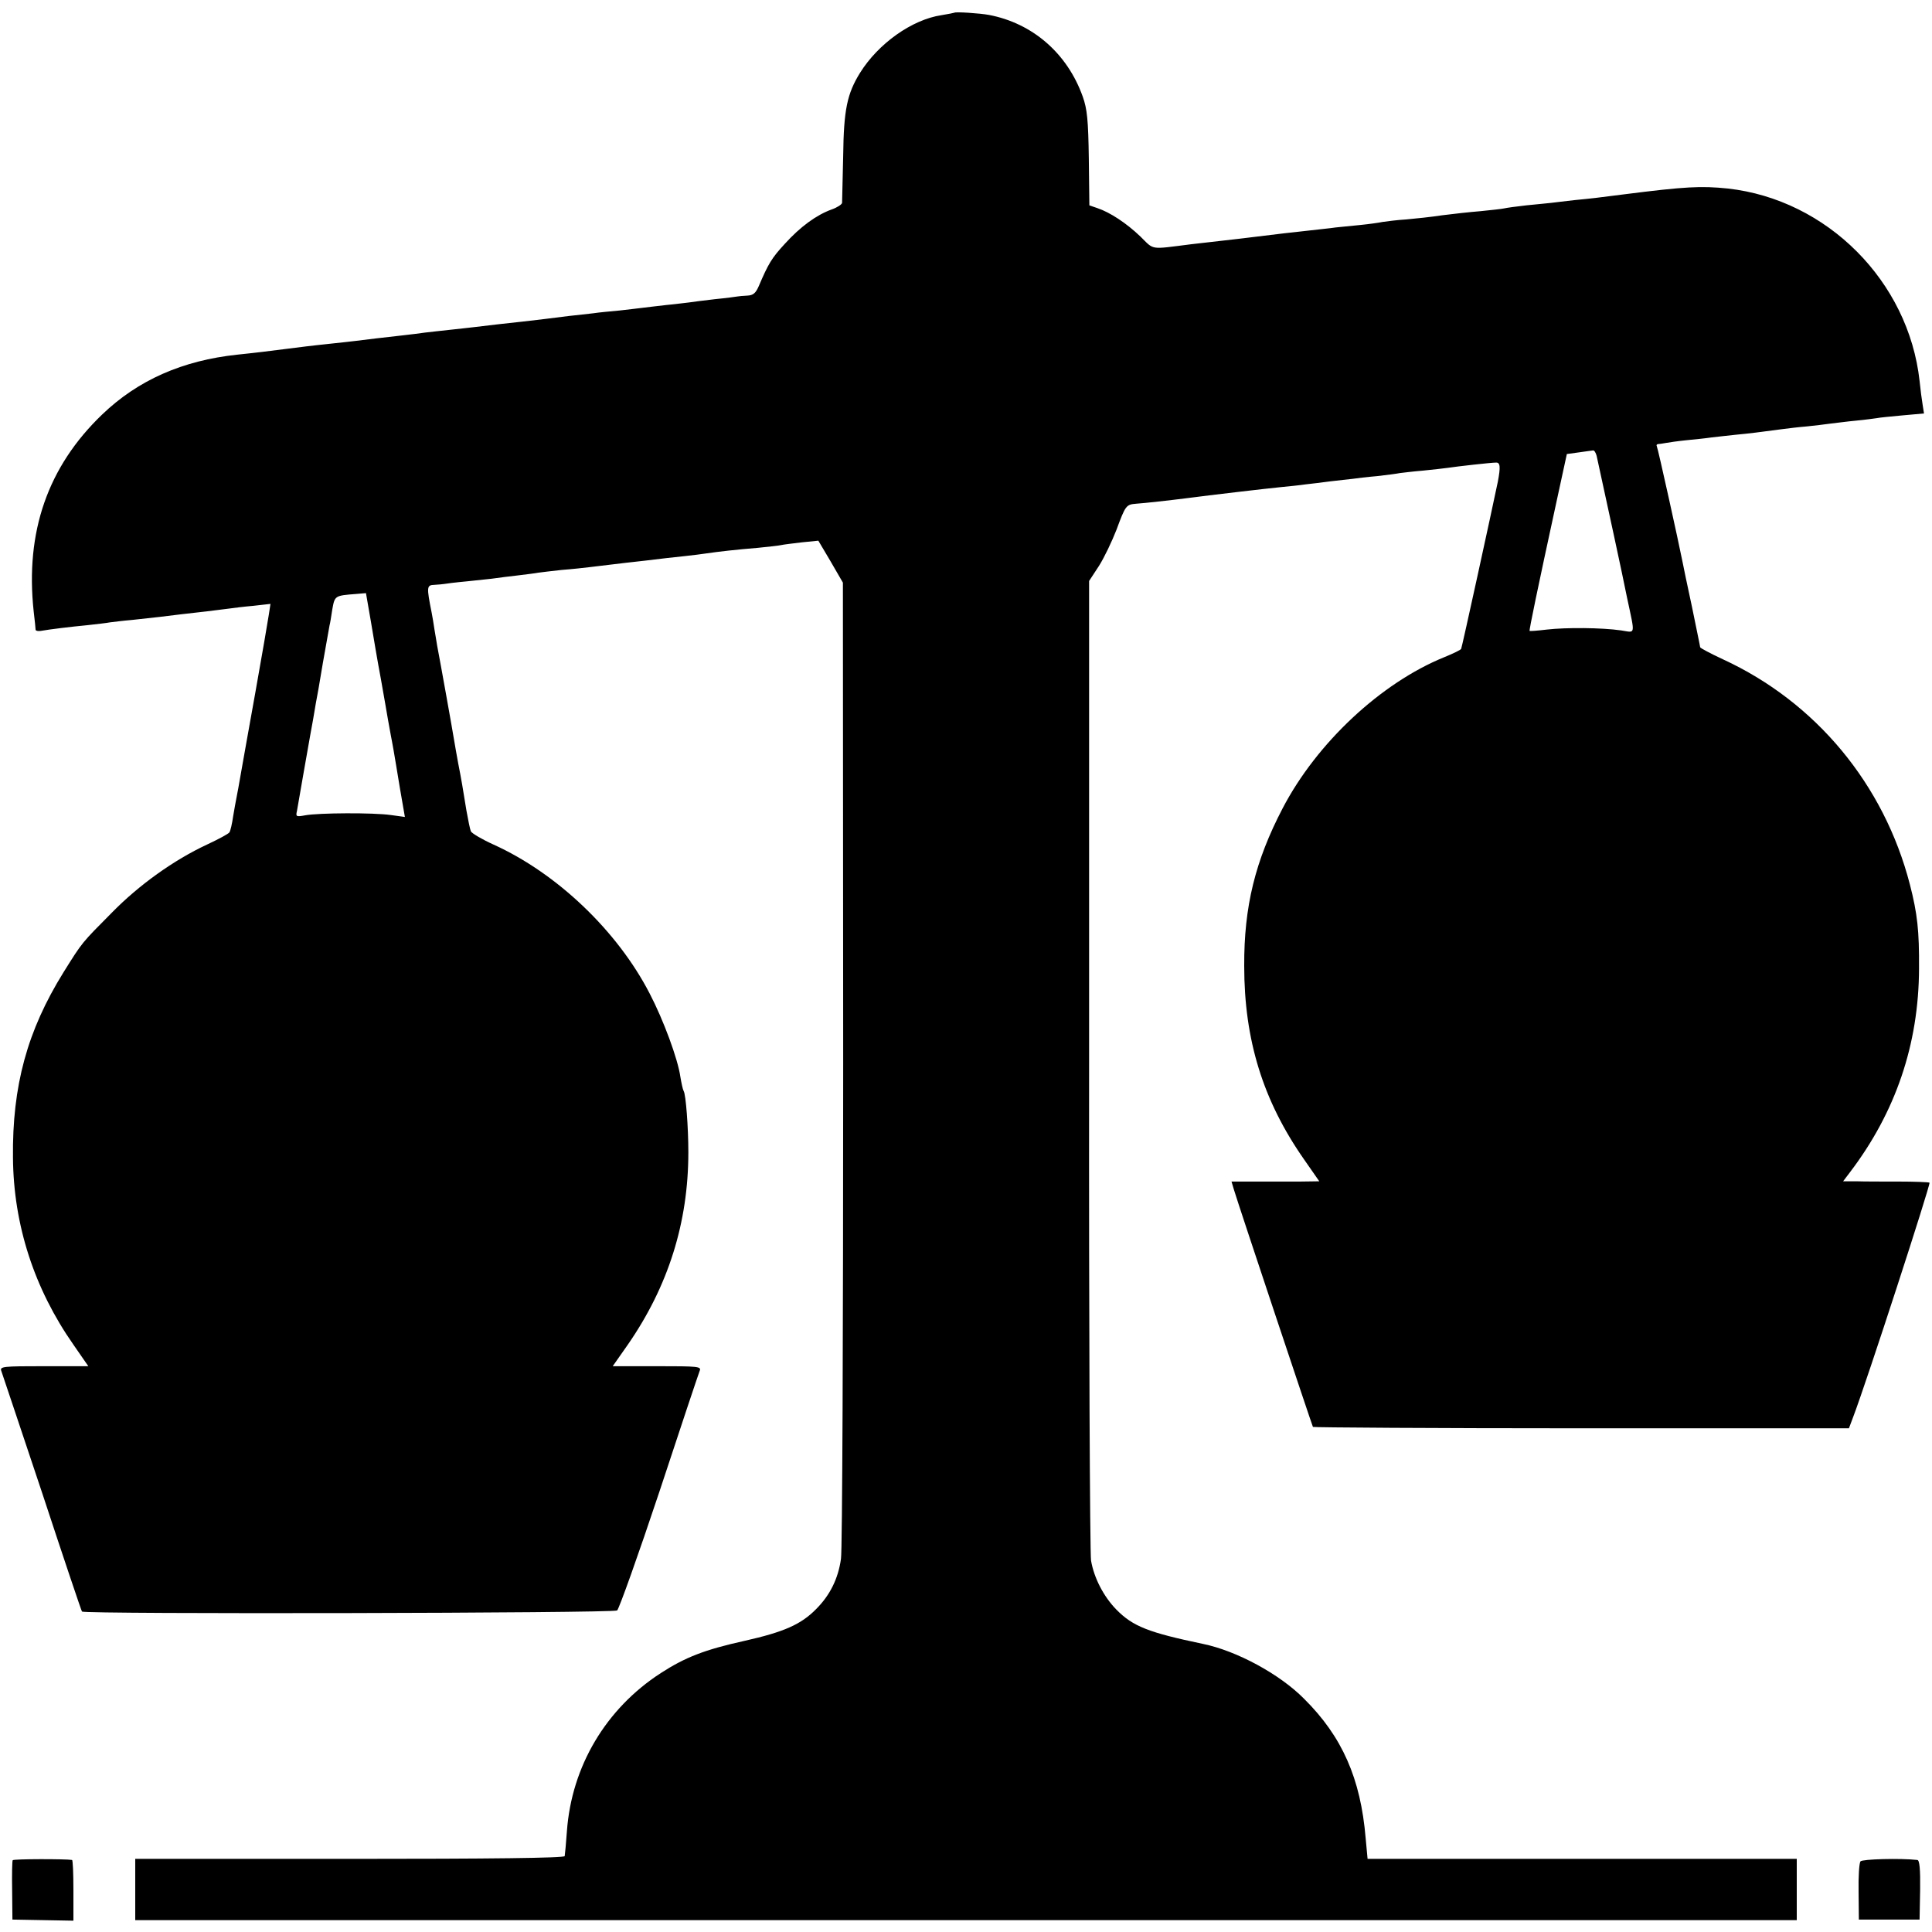<?xml version="1.0" standalone="no"?>
<!DOCTYPE svg PUBLIC "-//W3C//DTD SVG 20010904//EN"
 "http://www.w3.org/TR/2001/REC-SVG-20010904/DTD/svg10.dtd">
<svg version="1.0" xmlns="http://www.w3.org/2000/svg"
 width="700pt" height="700pt" viewBox="0 0 700 700"
 preserveAspectRatio="xMidYMid meet">
<g transform="translate(0,700) scale(0.1,-0.1)"
fill="#000000" stroke="none">
<path d="M3458 6954 c-2 -1 -23 -5 -47 -9 -107 -16 -229 -103 -295 -209 -47
-76 -59 -134 -61 -301 -2 -88 -4 -165 -4 -170 -1 -6 -18 -17 -38 -24 -55 -20
-113 -62 -170 -125 -47 -51 -59 -71 -94 -153 -11 -25 -20 -33 -41 -34 -16 -1
-31 -2 -35 -3 -5 -1 -42 -6 -83 -10 -41 -5 -84 -10 -95 -12 -11 -1 -47 -6 -80
-9 -33 -4 -71 -8 -85 -10 -14 -2 -52 -6 -85 -10 -33 -3 -76 -7 -95 -10 -19 -2
-60 -7 -90 -10 -30 -4 -66 -8 -80 -10 -14 -2 -52 -6 -85 -10 -73 -8 -128 -14
-175 -20 -19 -2 -60 -7 -90 -10 -30 -3 -71 -8 -90 -10 -19 -3 -55 -7 -80 -10
-63 -7 -140 -16 -170 -20 -14 -2 -54 -6 -90 -10 -36 -4 -76 -8 -90 -10 -14 -2
-50 -6 -80 -10 -30 -4 -66 -8 -80 -10 -14 -2 -54 -6 -90 -10 -198 -21 -360
-92 -490 -217 -197 -189 -279 -425 -248 -713 4 -33 7 -63 7 -67 1 -4 9 -5 18
-4 34 6 108 15 171 21 35 4 71 8 80 10 9 1 46 6 82 9 36 4 81 9 100 11 49 6
105 13 170 20 30 4 66 8 80 10 14 2 53 7 88 10 l62 7 -6 -39 c-3 -21 -25 -148
-49 -283 -24 -135 -47 -261 -50 -280 -6 -36 -18 -101 -20 -110 -1 -3 -5 -28
-10 -56 -4 -28 -10 -55 -14 -60 -3 -5 -40 -25 -81 -44 -120 -56 -246 -146
-344 -246 -111 -112 -106 -105 -176 -217 -131 -211 -186 -411 -183 -672 2
-243 77 -474 219 -677 l54 -78 -161 0 c-149 0 -161 -1 -154 -18 3 -9 70 -208
148 -442 77 -234 142 -427 144 -429 7 -10 1927 -6 1939 4 7 6 76 199 153 430
76 231 142 428 146 438 7 16 -5 17 -154 17 l-161 0 54 77 c147 212 220 443
220 698 0 90 -9 210 -17 222 -3 5 -8 28 -12 52 -9 64 -61 205 -111 301 -117
227 -336 436 -566 540 -42 19 -79 41 -82 48 -3 7 -10 41 -16 75 -13 81 -18
111 -30 172 -5 28 -12 66 -15 85 -5 32 -50 283 -61 340 -2 14 -7 41 -10 60 -3
19 -7 46 -10 60 -19 95 -18 100 10 101 14 1 29 2 34 3 4 1 43 6 87 10 44 5 89
9 100 11 11 2 47 6 80 10 32 4 66 8 75 10 8 1 47 6 85 10 39 3 84 8 100 10 17
2 50 6 75 9 25 3 83 10 130 15 47 6 110 13 140 16 30 3 66 8 80 10 40 6 110
14 185 20 39 4 77 8 85 10 8 2 42 6 75 10 l60 6 45 -76 44 -76 1 -1742 c0
-958 -3 -1766 -8 -1795 -10 -72 -40 -132 -90 -182 -55 -56 -117 -83 -259 -115
-145 -32 -216 -60 -304 -117 -199 -129 -323 -338 -340 -573 -3 -44 -7 -84 -8
-90 -2 -7 -271 -10 -780 -10 l-776 0 0 -111 0 -111 3010 0 3010 0 0 111 0 111
-777 0 -778 0 -7 75 c-18 216 -85 368 -223 505 -89 90 -245 174 -367 199 -196
41 -253 63 -313 124 -46 47 -81 114 -92 178 -4 27 -8 837 -7 1799 l0 1750 36
55 c19 30 47 89 63 130 33 89 35 92 72 95 30 2 120 12 183 20 83 11 289 35
340 40 30 3 71 7 90 10 19 2 60 7 90 11 30 3 66 8 80 9 14 2 54 7 90 10 36 4
73 9 82 11 9 1 48 6 85 9 37 4 77 8 89 10 32 5 157 19 174 19 16 1 17 -16 7
-69 -22 -106 -130 -601 -133 -606 -2 -4 -29 -17 -61 -30 -229 -93 -462 -310
-586 -548 -99 -190 -140 -355 -139 -571 0 -268 68 -488 217 -701 l55 -79 -72
-1 c-40 0 -112 0 -160 0 l-86 0 8 -27 c16 -54 284 -857 287 -862 2 -2 440 -5
973 -5 l969 0 15 40 c49 128 282 846 277 850 -4 2 -54 4 -112 4 -57 0 -126 0
-153 1 l-48 0 25 33 c165 217 249 463 250 737 1 138 -6 200 -33 305 -94 364
-341 661 -677 816 -45 21 -83 41 -83 44 0 3 -14 69 -30 148 -17 78 -32 151
-34 162 -14 71 -89 411 -93 418 -2 4 -1 7 4 8 4 0 17 2 28 4 11 2 45 7 75 10
30 3 71 7 90 10 19 2 60 7 90 10 54 5 82 9 166 20 23 3 64 8 90 10 27 3 65 7
84 10 19 2 62 8 95 11 33 3 67 8 75 9 8 2 50 6 93 10 l78 7 -5 32 c-3 17 -8
56 -11 86 -40 361 -335 657 -695 697 -97 10 -154 7 -375 -21 -84 -11 -118 -15
-180 -21 -33 -4 -71 -8 -85 -10 -14 -1 -54 -6 -90 -9 -36 -4 -72 -9 -80 -11
-8 -2 -46 -6 -85 -10 -38 -3 -101 -10 -140 -15 -38 -6 -97 -12 -130 -15 -33
-2 -71 -7 -85 -9 -14 -3 -50 -8 -80 -11 -30 -3 -71 -7 -90 -9 -19 -3 -62 -7
-95 -11 -33 -4 -73 -8 -90 -10 -16 -2 -91 -11 -165 -20 -74 -8 -153 -18 -175
-20 -151 -19 -132 -22 -183 28 -51 49 -111 88 -156 103 l-29 10 -2 169 c-2
141 -6 180 -22 225 -56 157 -182 266 -340 296 -32 6 -122 12 -125 8z m2327
-1606 c37 -170 93 -427 110 -513 30 -141 32 -127 -22 -119 -70 10 -198 11
-268 3 -33 -4 -61 -6 -63 -5 -2 3 29 153 97 466 l38 175 44 6 c24 3 47 7 51 7
4 1 10 -8 13 -20z m-4442 -595 c9 -54 25 -150 37 -213 11 -63 23 -130 26 -149
3 -18 8 -43 10 -55 2 -11 7 -36 10 -54 3 -19 14 -81 23 -138 l18 -104 -51 7
c-63 9 -261 8 -310 -1 -33 -6 -35 -5 -30 16 2 13 13 75 24 138 11 63 22 125
24 136 2 12 7 37 10 55 3 19 8 45 10 59 3 14 15 81 26 149 12 68 23 128 24
135 2 6 6 32 10 58 9 50 9 50 87 56 l35 3 17 -98z"/>
<path d="M46 260 c-2 -3 -3 -52 -2 -110 l1 -105 111 -2 110 -2 0 109 c0 61 -2
111 -5 111 -21 4 -213 4 -215 -1z"/>
<path d="M6741 256 c-5 -6 -8 -56 -7 -111 l1 -100 110 0 110 0 2 108 c1 74 -2
107 -10 108 -64 7 -199 3 -206 -5z"/>
</g>
</svg>
